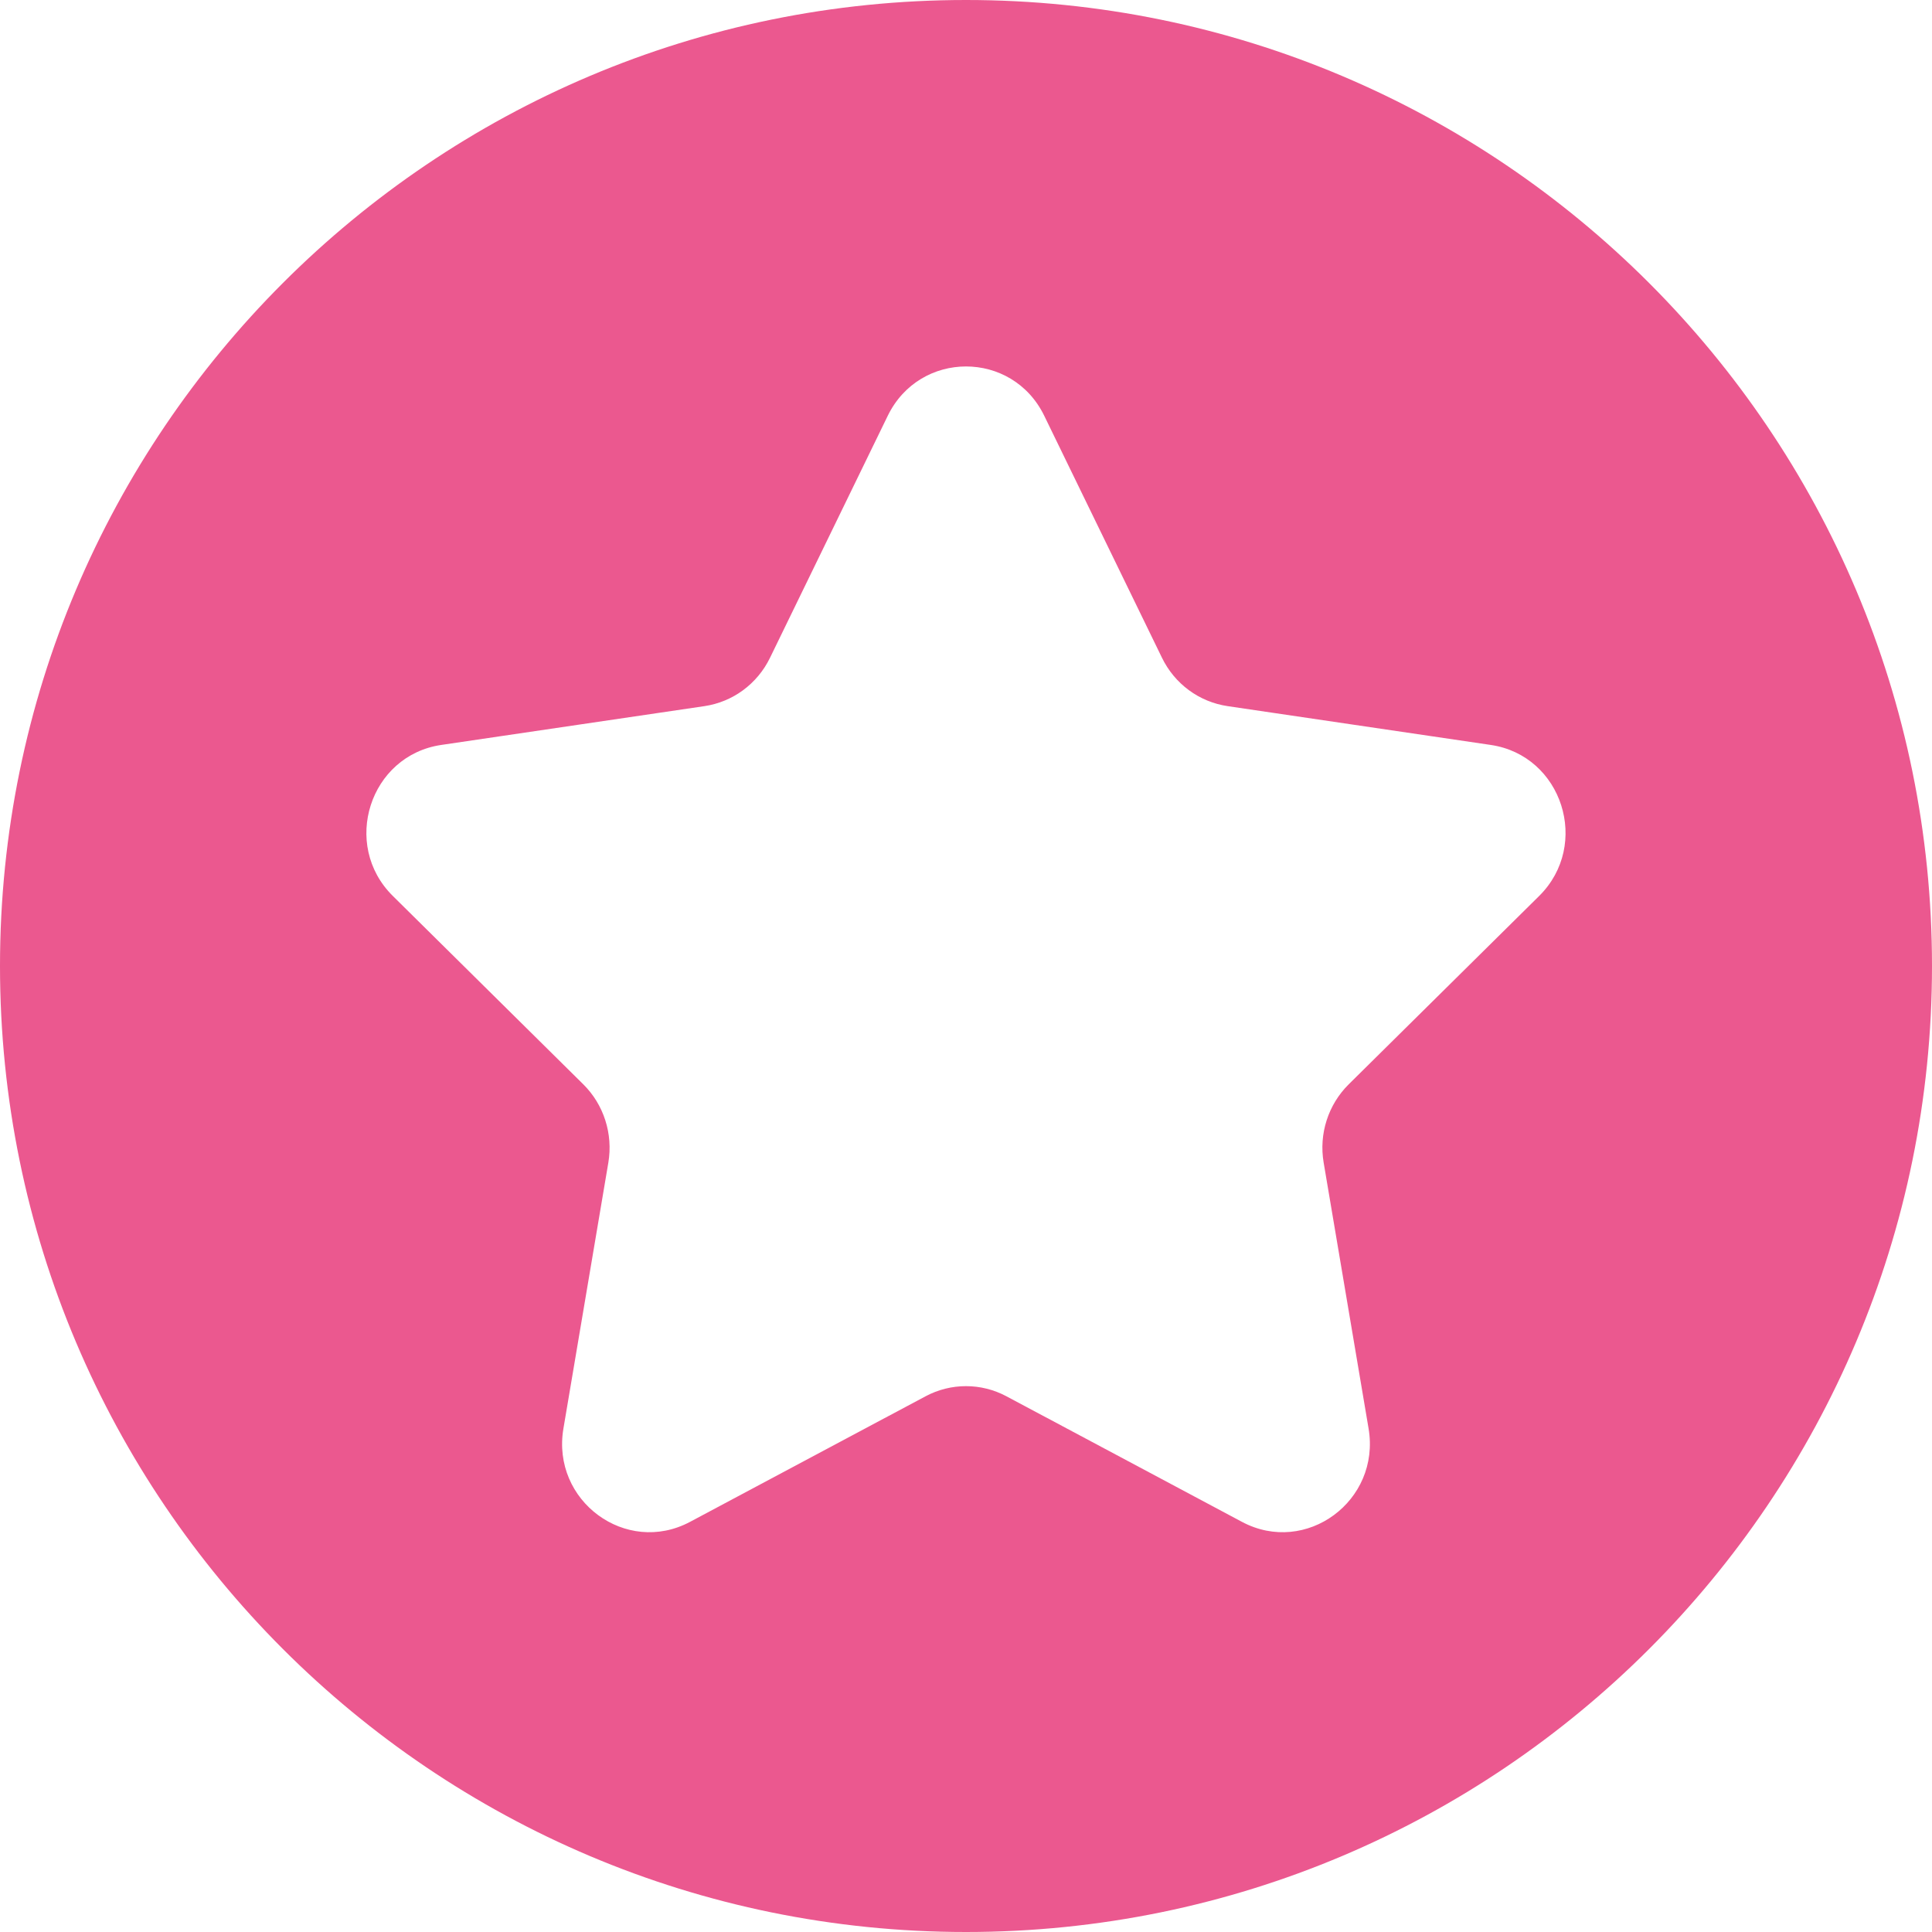 <svg width="24" height="24" viewBox="0 0 24 24" fill="none" xmlns="http://www.w3.org/2000/svg">
<path fill-rule="evenodd" clip-rule="evenodd" d="M0 12C0 5.373 5.373 0 12 0C18.627 0 24 5.373 24 12C24 18.627 18.627 24 12 24C5.373 24 0 18.627 0 12ZM12.972 5.165C12.575 4.348 11.426 4.348 11.028 5.165L9.566 8.17C9.408 8.496 9.103 8.72 8.75 8.772L5.481 9.254C4.592 9.385 4.236 10.494 4.88 11.13L7.245 13.469C7.501 13.722 7.617 14.086 7.557 14.443L6.999 17.746C6.847 18.645 7.777 19.329 8.572 18.905L11.496 17.346C11.812 17.177 12.188 17.177 12.504 17.346L15.428 18.905C16.223 19.329 17.152 18.645 17.001 17.746L16.443 14.443C16.382 14.086 16.499 13.722 16.755 13.469L19.12 11.13C19.762 10.494 19.408 9.385 18.519 9.254L15.251 8.772C14.897 8.72 14.592 8.496 14.434 8.17L12.972 5.165Z" fill="#EB588F"/>
</svg>
